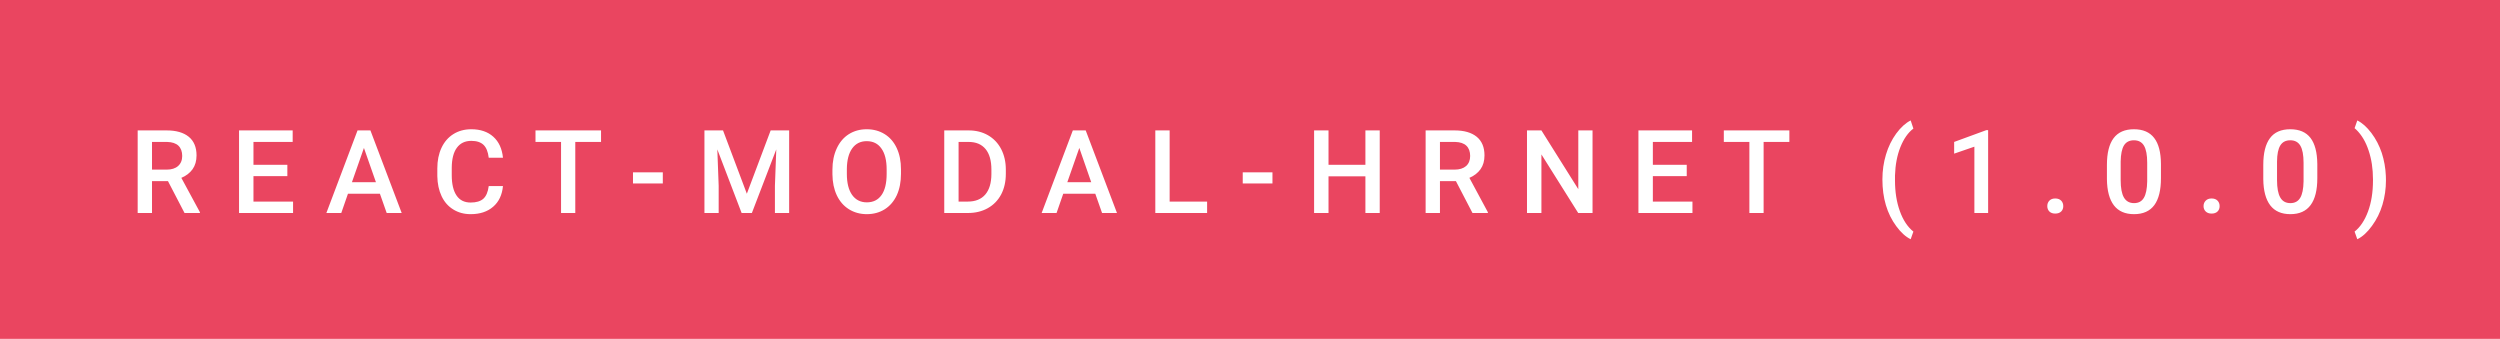 <svg xmlns="http://www.w3.org/2000/svg" width="258.22" height="35" viewBox="0 0 258.22 35"><rect class="svg__rect" x="0" y="0" width="258.22" height="35" fill="#EA4560"/><rect class="svg__rect" x="258.22" y="0" width="0" height="35" fill="#389AD5"/><path class="svg__text" d="M15.70 22L14.22 22L14.22 13.47L17.22 13.47Q18.69 13.47 19.50 14.13Q20.30 14.79 20.30 16.05L20.30 16.05Q20.30 16.90 19.89 17.48Q19.47 18.06 18.73 18.37L18.73 18.37L20.65 21.92L20.65 22L19.06 22L17.35 18.71L15.70 18.71L15.70 22ZM15.70 14.66L15.70 17.52L17.22 17.52Q17.97 17.52 18.39 17.15Q18.82 16.77 18.82 16.11L18.82 16.11Q18.82 15.43 18.43 15.05Q18.04 14.68 17.26 14.66L17.26 14.66L15.70 14.66ZM30.27 22L24.69 22L24.69 13.47L30.23 13.47L30.23 14.66L26.18 14.66L26.18 17.02L29.68 17.02L29.68 18.19L26.18 18.19L26.18 20.82L30.27 20.82L30.27 22ZM35.25 22L33.71 22L36.93 13.47L38.26 13.47L41.49 22L39.94 22L39.24 20.01L35.94 20.01L35.25 22ZM37.59 15.28L36.35 18.82L38.83 18.82L37.59 15.28ZM45.17 18.19L45.17 18.19L45.17 17.39Q45.17 16.19 45.60 15.27Q46.03 14.35 46.83 13.85Q47.63 13.35 48.68 13.35L48.68 13.35Q50.09 13.35 50.95 14.12Q51.81 14.89 51.95 16.29L51.95 16.29L50.48 16.29Q50.37 15.37 49.94 14.96Q49.51 14.55 48.68 14.55L48.68 14.55Q47.71 14.55 47.19 15.26Q46.67 15.96 46.66 17.33L46.66 17.33L46.66 18.09Q46.66 19.47 47.16 20.20Q47.65 20.92 48.61 20.92L48.61 20.92Q49.48 20.92 49.92 20.53Q50.36 20.14 50.48 19.22L50.48 19.22L51.95 19.22Q51.82 20.59 50.94 21.35Q50.06 22.12 48.61 22.12L48.61 22.12Q47.59 22.12 46.81 21.63Q46.03 21.15 45.61 20.26Q45.19 19.37 45.17 18.19ZM57.95 14.66L55.31 14.66L55.31 13.47L62.08 13.47L62.08 14.66L59.42 14.66L59.42 22L57.95 22L57.95 14.66ZM68.46 18.95L65.38 18.95L65.38 17.80L68.46 17.80L68.46 18.95ZM74.23 22L72.76 22L72.76 13.47L74.68 13.47L77.14 20.01L79.60 13.47L81.51 13.47L81.51 22L80.04 22L80.04 19.19L80.18 15.43L77.66 22L76.60 22L74.09 15.43L74.23 19.19L74.23 22ZM85.98 18.00L85.98 18.00L85.98 17.52Q85.98 16.28 86.43 15.32Q86.87 14.37 87.67 13.86Q88.48 13.35 89.52 13.35Q90.56 13.35 91.37 13.85Q92.18 14.35 92.62 15.29Q93.06 16.23 93.06 17.48L93.06 17.48L93.06 17.96Q93.06 19.21 92.63 20.16Q92.19 21.10 91.39 21.61Q90.58 22.12 89.53 22.12L89.53 22.12Q88.50 22.12 87.68 21.61Q86.87 21.10 86.43 20.17Q85.99 19.23 85.98 18.00ZM87.47 17.46L87.47 17.96Q87.47 19.36 88.01 20.13Q88.56 20.90 89.53 20.90L89.53 20.90Q90.52 20.90 91.05 20.15Q91.58 19.40 91.58 17.96L91.58 17.96L91.58 17.51Q91.58 16.09 91.04 15.34Q90.51 14.58 89.52 14.58L89.52 14.58Q88.56 14.58 88.02 15.33Q87.48 16.09 87.47 17.46L87.47 17.46ZM99.98 22L97.53 22L97.53 13.47L100.05 13.47Q101.18 13.47 102.05 13.97Q102.93 14.48 103.41 15.40Q103.89 16.33 103.89 17.52L103.89 17.52L103.89 17.95Q103.89 19.16 103.41 20.08Q102.92 21.00 102.03 21.50Q101.14 22 99.98 22L99.98 22ZM99.01 14.66L99.01 20.82L99.97 20.82Q101.14 20.82 101.77 20.09Q102.39 19.36 102.40 17.99L102.40 17.99L102.40 17.52Q102.40 16.13 101.80 15.40Q101.19 14.66 100.05 14.66L100.05 14.66L99.01 14.66ZM109.13 22L107.59 22L110.81 13.47L112.14 13.47L115.37 22L113.83 22L113.13 20.01L109.82 20.01L109.13 22ZM111.48 15.28L110.24 18.82L112.71 18.82L111.48 15.28ZM124.68 22L119.33 22L119.33 13.47L120.81 13.47L120.81 20.82L124.68 20.82L124.68 22ZM131.43 18.95L128.36 18.95L128.36 17.80L131.43 17.80L131.43 18.95ZM137.22 22L135.73 22L135.73 13.47L137.22 13.47L137.22 17.02L141.03 17.02L141.03 13.47L142.51 13.47L142.51 22L141.03 22L141.03 18.21L137.22 18.21L137.22 22ZM148.73 22L147.25 22L147.25 13.47L150.25 13.47Q151.72 13.47 152.53 14.13Q153.33 14.79 153.33 16.05L153.33 16.05Q153.33 16.90 152.92 17.48Q152.50 18.06 151.77 18.37L151.77 18.37L153.68 21.92L153.68 22L152.09 22L150.38 18.71L148.73 18.71L148.73 22ZM148.73 14.66L148.73 17.52L150.25 17.52Q151.00 17.52 151.43 17.15Q151.85 16.77 151.85 16.11L151.85 16.11Q151.85 15.43 151.46 15.05Q151.07 14.68 150.30 14.66L150.30 14.66L148.73 14.66ZM159.21 22L157.72 22L157.72 13.47L159.21 13.47L163.02 19.54L163.02 13.47L164.49 13.47L164.49 22L163.01 22L159.21 15.95L159.21 22ZM174.81 22L169.23 22L169.23 13.47L174.77 13.47L174.77 14.66L170.72 14.66L170.72 17.02L174.22 17.02L174.22 18.19L170.72 18.19L170.72 20.82L174.81 20.82L174.81 22ZM180.69 14.66L178.05 14.66L178.05 13.47L184.82 13.47L184.82 14.66L182.16 14.66L182.16 22L180.69 22L180.69 14.66ZM194.43 18.53L194.43 18.53Q194.43 17.18 194.80 15.96Q195.16 14.75 195.86 13.79Q196.57 12.83 197.35 12.44L197.35 12.44L197.63 13.28Q196.81 13.90 196.29 15.19Q195.78 16.47 195.73 18.13L195.73 18.13L195.73 18.64Q195.73 20.41 196.23 21.80Q196.73 23.20 197.63 23.92L197.63 23.92L197.35 24.71Q196.57 24.33 195.86 23.36Q195.15 22.40 194.79 21.19Q194.43 19.98 194.43 18.53ZM203.93 15.15L201.84 15.87L201.84 14.66L205.17 13.44L205.35 13.44L205.35 22L203.93 22L203.93 15.15ZM211.68 21.85Q211.46 21.63 211.46 21.29Q211.46 20.95 211.67 20.73Q211.89 20.50 212.28 20.50L212.28 20.50Q212.68 20.50 212.90 20.73Q213.11 20.95 213.11 21.29L213.11 21.29Q213.11 21.63 212.90 21.84Q212.68 22.06 212.28 22.06L212.28 22.06Q211.90 22.06 211.68 21.85ZM217.62 18.51L217.62 18.51L217.62 17.03Q217.62 15.19 218.31 14.27Q219.00 13.35 220.41 13.35L220.41 13.35Q221.81 13.35 222.50 14.25Q223.19 15.14 223.20 16.93L223.20 16.93L223.20 18.41Q223.20 20.25 222.52 21.18Q221.83 22.12 220.42 22.12L220.42 22.12Q219.04 22.12 218.34 21.21Q217.64 20.29 217.62 18.51ZM219.04 16.68L219.04 18.61Q219.04 19.81 219.37 20.39Q219.71 20.98 220.42 20.98L220.42 20.98Q221.11 20.98 221.43 20.44Q221.76 19.90 221.78 18.74L221.78 18.74L221.78 16.81Q221.78 15.61 221.45 15.05Q221.12 14.49 220.41 14.49L220.41 14.49Q219.71 14.49 219.38 15.02Q219.06 15.55 219.04 16.68L219.04 16.68ZM227.83 21.85Q227.60 21.63 227.60 21.29Q227.60 20.95 227.82 20.73Q228.04 20.50 228.43 20.50L228.43 20.50Q228.83 20.50 229.05 20.73Q229.26 20.95 229.26 21.29L229.26 21.29Q229.26 21.63 229.05 21.84Q228.83 22.06 228.43 22.06L228.43 22.06Q228.05 22.06 227.83 21.85ZM233.77 18.51L233.77 18.51L233.77 17.03Q233.77 15.19 234.46 14.27Q235.14 13.35 236.56 13.35L236.56 13.35Q237.96 13.35 238.65 14.25Q239.33 15.14 239.35 16.93L239.35 16.93L239.35 18.41Q239.35 20.25 238.66 21.18Q237.97 22.12 236.57 22.12L236.57 22.12Q235.19 22.12 234.49 21.21Q233.79 20.29 233.77 18.51ZM235.19 16.68L235.19 18.61Q235.19 19.81 235.52 20.39Q235.85 20.98 236.57 20.98L236.57 20.98Q237.25 20.98 237.58 20.44Q237.91 19.90 237.93 18.74L237.93 18.74L237.93 16.81Q237.93 15.61 237.60 15.05Q237.27 14.49 236.56 14.49L236.56 14.49Q235.86 14.49 235.53 15.02Q235.20 15.55 235.19 16.68L235.19 16.68ZM243.48 24.71L243.20 23.92Q244.07 23.24 244.59 21.84Q245.10 20.45 245.10 18.65L245.10 18.65L245.10 18.52Q245.10 16.89 244.65 15.55Q244.21 14.21 243.38 13.40L243.38 13.40L243.20 13.24L243.48 12.44Q244.23 12.81 244.93 13.73Q245.63 14.66 246.01 15.80Q246.38 16.95 246.43 18.17L246.43 18.17L246.44 18.63Q246.44 19.93 246.08 21.14Q245.72 22.35 244.99 23.34Q244.27 24.33 243.48 24.71L243.48 24.71Z" fill="#FFFFFF"/><path class="svg__text" d="" fill="#FFFFFF" x="271.22"/></svg>